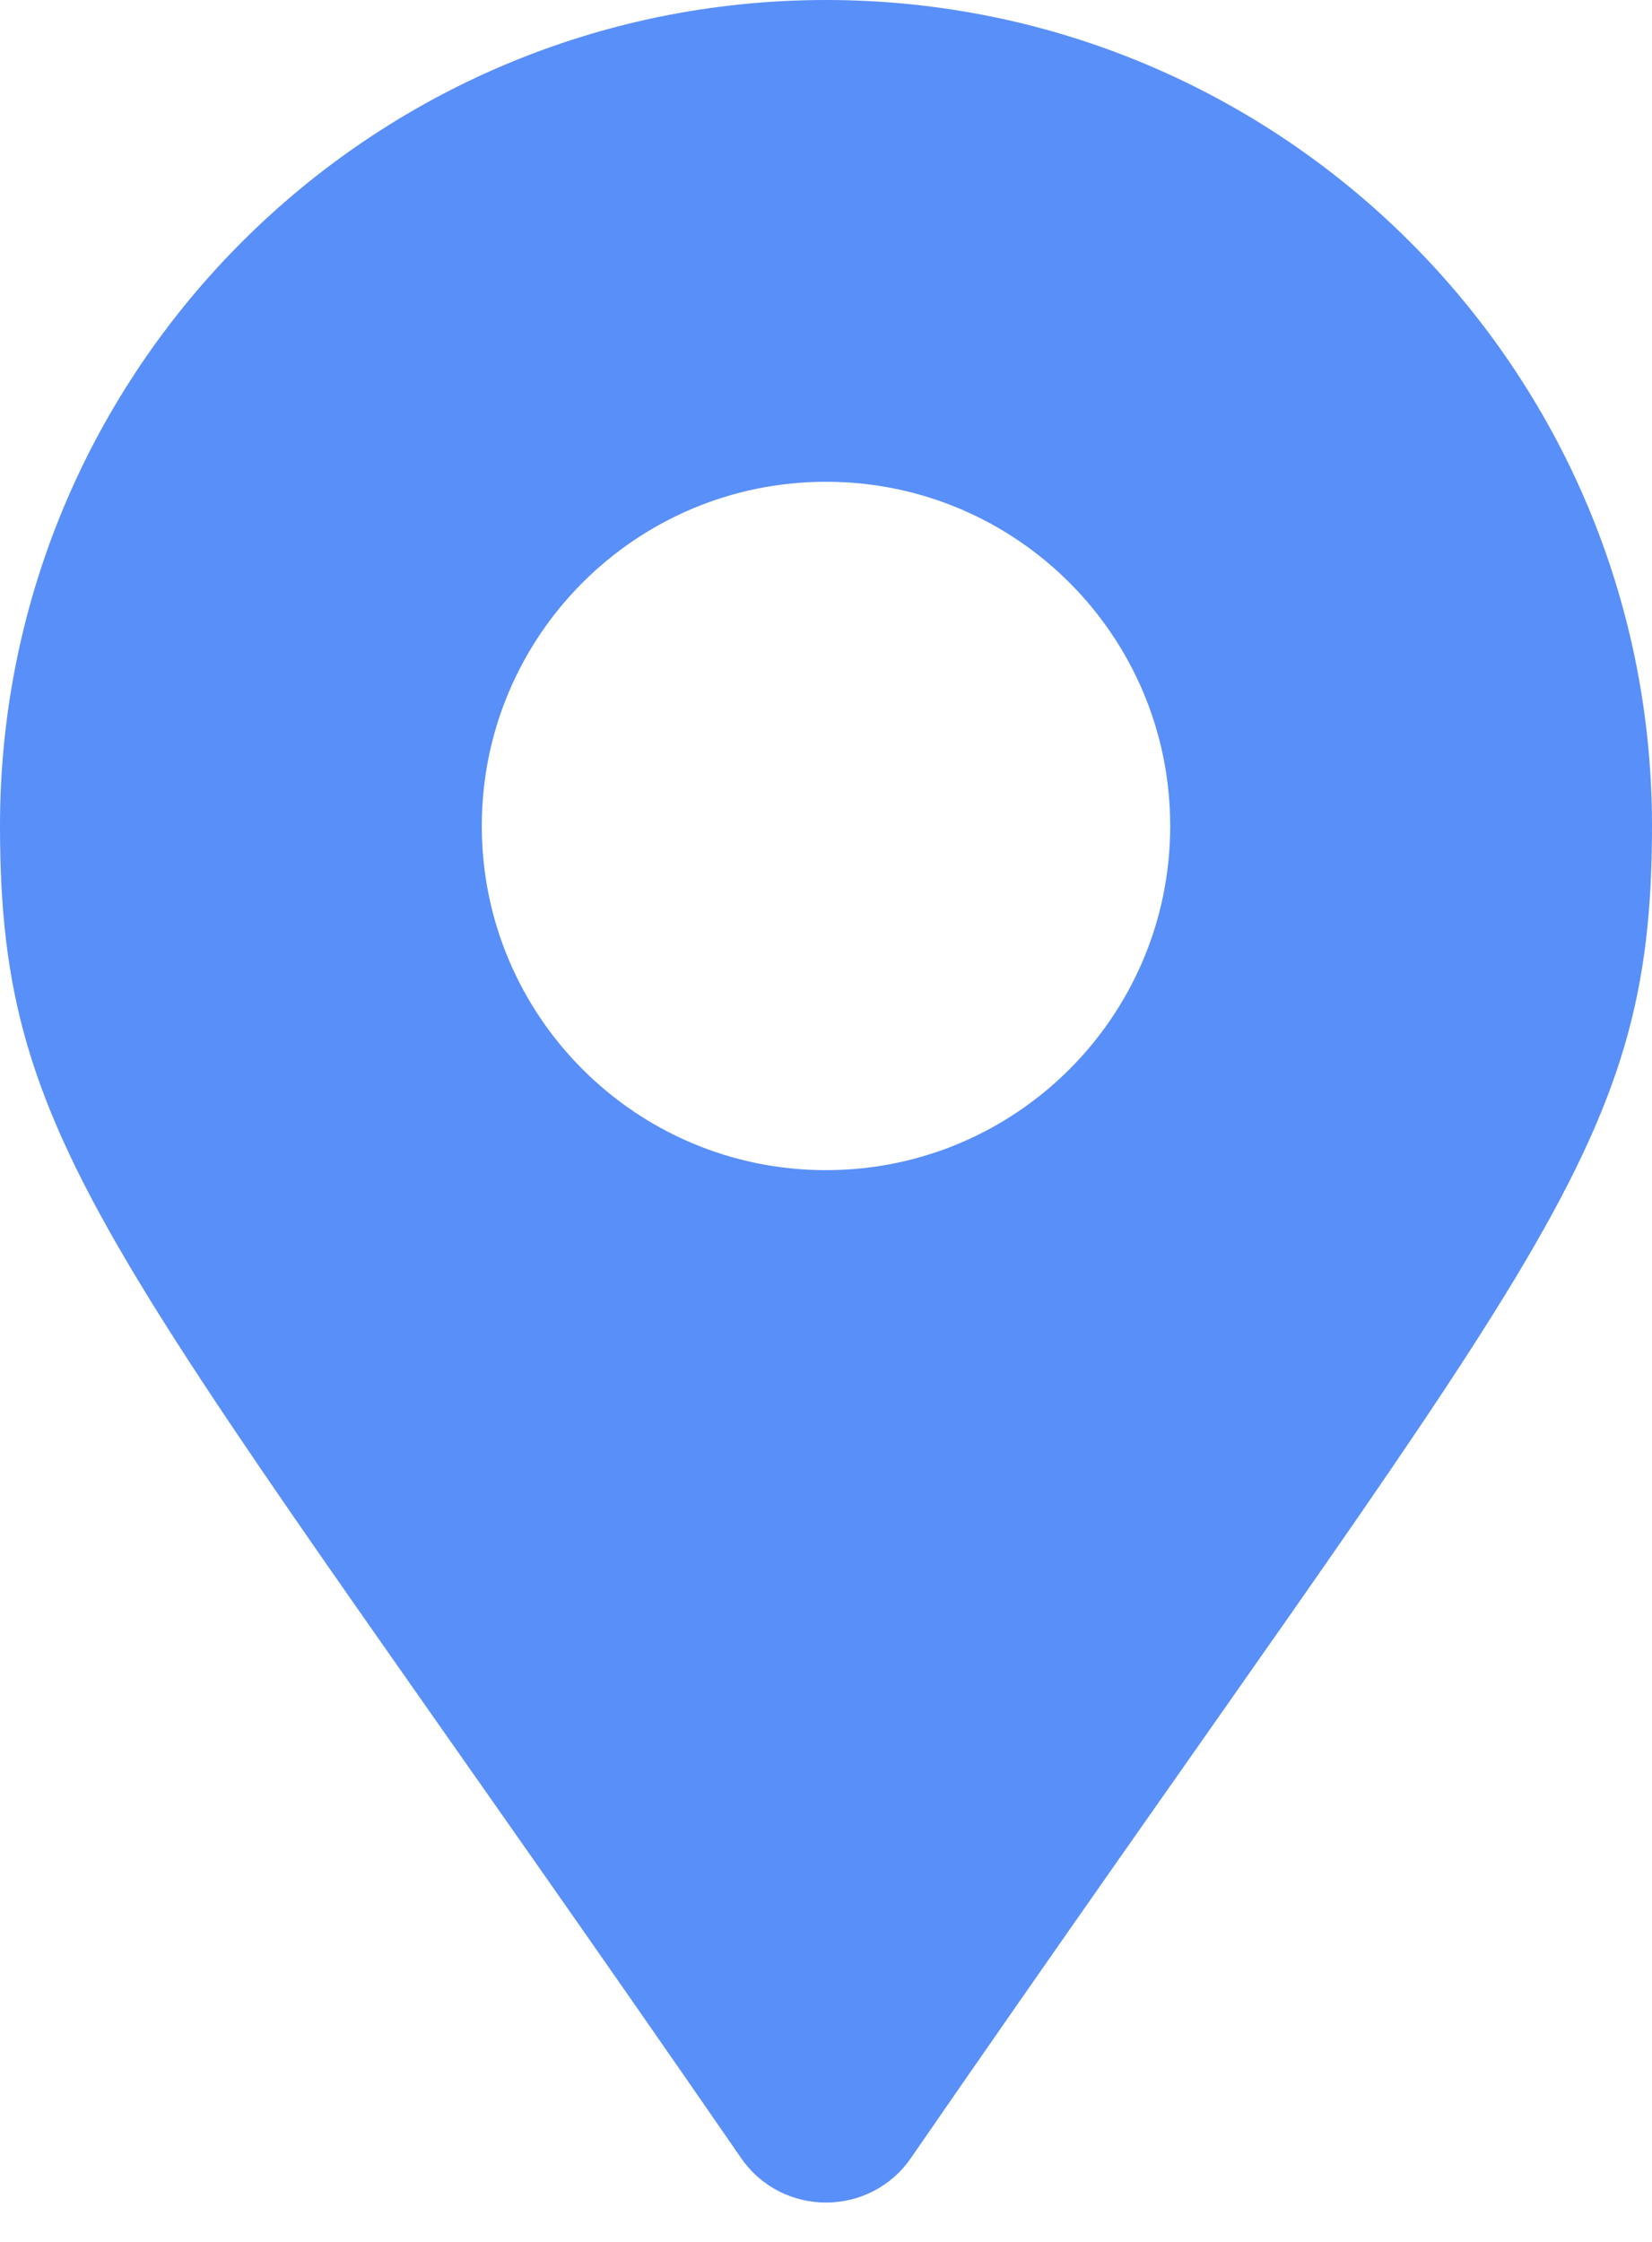 <svg width="14" height="19" viewBox="0 0 14 19" fill="none" xmlns="http://www.w3.org/2000/svg">
<path d="M6.281 18.29C0.983 10.611 0 9.822 0 7C0 3.134 3.134 0 7 0C10.866 0 14 3.134 14 7C14 9.822 13.017 10.611 7.719 18.29C7.372 18.792 6.628 18.792 6.281 18.29ZM7 9.917C8.611 9.917 9.917 8.611 9.917 7C9.917 5.389 8.611 4.083 7 4.083C5.389 4.083 4.083 5.389 4.083 7C4.083 8.611 5.389 9.917 7 9.917Z" fill="#598FF9"/>
</svg>
